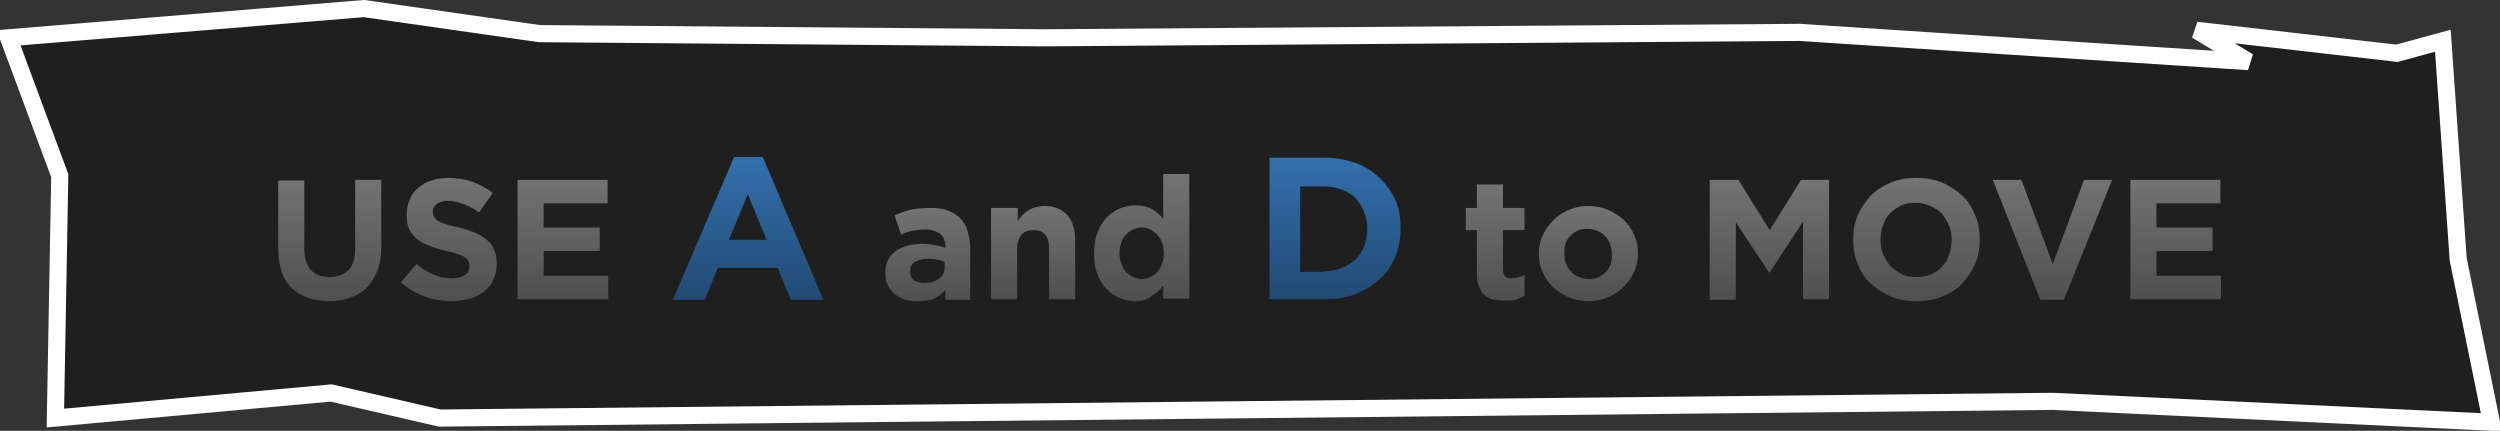 <svg xmlns="http://www.w3.org/2000/svg" xmlns:xlink="http://www.w3.org/1999/xlink" version="1.1" width="299.147" height="51.548" viewBox="0.875 -0.024 299.147 51.548">
  <rect x="0.875" y="-0.024" width="299.147" height="51.548" fill="#333333" stroke="none"/>
  <defs>
    <linearGradient id="grad_1" y2="1" x2="0">
      <stop offset="0" stop-color="#737373" stop-opacity="1"/>
      <stop offset="1" stop-color="#4F4F4F" stop-opacity="1"/>
    </linearGradient>
    <linearGradient id="grad_2" y2="1" x2="0">
      <stop offset="0" stop-color="#737373" stop-opacity="1"/>
      <stop offset="1" stop-color="#4F4F4F" stop-opacity="1"/>
    </linearGradient>
    <linearGradient id="grad_3" y2="1" x2="0">
      <stop offset="0" stop-color="#737373" stop-opacity="1"/>
      <stop offset="1" stop-color="#4F4F4F" stop-opacity="1"/>
    </linearGradient>
    <linearGradient id="grad_4" y2="1" x2="0">
      <stop offset="0" stop-color="#3370AE" stop-opacity="1"/>
      <stop offset="1" stop-color="#214A73" stop-opacity="1"/>
    </linearGradient>
    <linearGradient id="grad_5" y2="1" x2="0">
      <stop offset="0" stop-color="#737373" stop-opacity="1"/>
      <stop offset="1" stop-color="#4F4F4F" stop-opacity="1"/>
    </linearGradient>
    <linearGradient id="grad_6" y2="1" x2="0">
      <stop offset="0" stop-color="#737373" stop-opacity="1"/>
      <stop offset="1" stop-color="#4F4F4F" stop-opacity="1"/>
    </linearGradient>
    <linearGradient id="grad_7" y2="1" x2="0">
      <stop offset="0" stop-color="#737373" stop-opacity="1"/>
      <stop offset="1" stop-color="#4F4F4F" stop-opacity="1"/>
    </linearGradient>
    <linearGradient id="grad_8" y2="1" x2="0">
      <stop offset="0" stop-color="#3370AE" stop-opacity="1"/>
      <stop offset="1" stop-color="#214A73" stop-opacity="1"/>
    </linearGradient>
    <linearGradient id="grad_9" y2="1" x2="0">
      <stop offset="0" stop-color="#737373" stop-opacity="1"/>
      <stop offset="1" stop-color="#4F4F4F" stop-opacity="1"/>
    </linearGradient>
    <linearGradient id="grad_10" y2="1" x2="0">
      <stop offset="0" stop-color="#737373" stop-opacity="1"/>
      <stop offset="1" stop-color="#4F4F4F" stop-opacity="1"/>
    </linearGradient>
    <linearGradient id="grad_11" y2="1" x2="0">
      <stop offset="0" stop-color="#737373" stop-opacity="1"/>
      <stop offset="1" stop-color="#4F4F4F" stop-opacity="1"/>
    </linearGradient>
    <linearGradient id="grad_12" y2="1" x2="0">
      <stop offset="0" stop-color="#737373" stop-opacity="1"/>
      <stop offset="1" stop-color="#4F4F4F" stop-opacity="1"/>
    </linearGradient>
    <linearGradient id="grad_13" y2="1" x2="0">
      <stop offset="0" stop-color="#737373" stop-opacity="1"/>
      <stop offset="1" stop-color="#4F4F4F" stop-opacity="1"/>
    </linearGradient>
    <linearGradient id="grad_14" y2="1" x2="0">
      <stop offset="0" stop-color="#737373" stop-opacity="1"/>
      <stop offset="1" stop-color="#4F4F4F" stop-opacity="1"/>
    </linearGradient>
  <linearGradient id="grad_1-.7803632020950317,0,0,0.7803632020950317,-93.5,-158.45" y2="36.017" x2="34.167" x1="34.167" y1="21.502" gradientUnits="userSpaceOnUse">
      <stop offset="0" stop-color="#737373" stop-opacity="1"/>
      <stop offset="1" stop-color="#4F4F4F" stop-opacity="1"/>
    </linearGradient><linearGradient id="grad_2-.7803632020950317,0,0,0.7803632020950317,-93.5,-158.45" y2="36.017" x2="48.838" x1="48.838" y1="21.268" gradientUnits="userSpaceOnUse">
      <stop offset="0" stop-color="#737373" stop-opacity="1"/>
      <stop offset="1" stop-color="#4F4F4F" stop-opacity="1"/>
    </linearGradient><linearGradient id="grad_3-.7803632020950317,0,0,0.7803632020950317,-93.5,-158.45" y2="35.782" x2="62.807" x1="62.807" y1="21.502" gradientUnits="userSpaceOnUse">
      <stop offset="0" stop-color="#737373" stop-opacity="1"/>
      <stop offset="1" stop-color="#4F4F4F" stop-opacity="1"/>
    </linearGradient><linearGradient id="grad_4-.7803632020950317,0,0,0.7803632020950317,-93.5,-158.45" y2="35.86" x2="81.379" x1="81.379" y1="18.77" gradientUnits="userSpaceOnUse">
      <stop offset="0" stop-color="#3370AE" stop-opacity="1"/>
      <stop offset="1" stop-color="#214A73" stop-opacity="1"/>
    </linearGradient><linearGradient id="grad_5-.7803632020950317,0,0,0.7803632020950317,-93.5,-158.45" y2="36.017" x2="106.819" x1="106.819" y1="24.857" gradientUnits="userSpaceOnUse">
      <stop offset="0" stop-color="#737373" stop-opacity="1"/>
      <stop offset="1" stop-color="#4F4F4F" stop-opacity="1"/>
    </linearGradient><linearGradient id="grad_6-.7803632020950317,0,0,0.7803632020950317,-93.5,-158.45" y2="35.782" x2="119.461" x1="119.461" y1="24.623" gradientUnits="userSpaceOnUse">
      <stop offset="0" stop-color="#737373" stop-opacity="1"/>
      <stop offset="1" stop-color="#4F4F4F" stop-opacity="1"/>
    </linearGradient><linearGradient id="grad_7-.7803632020950317,0,0,0.7803632020950317,-93.5,-158.45" y2="36.017" x2="131.791" x1="131.791" y1="20.799" gradientUnits="userSpaceOnUse">
      <stop offset="0" stop-color="#737373" stop-opacity="1"/>
      <stop offset="1" stop-color="#4F4F4F" stop-opacity="1"/>
    </linearGradient><linearGradient id="grad_8-.7803632020950317,0,0,0.7803632020950317,-93.5,-158.45" y2="35.782" x2="152.783" x1="152.783" y1="18.849" gradientUnits="userSpaceOnUse">
      <stop offset="0" stop-color="#3370AE" stop-opacity="1"/>
      <stop offset="1" stop-color="#214A73" stop-opacity="1"/>
    </linearGradient><linearGradient id="grad_9-.7803632020950317,0,0,0.7803632020950317,-93.5,-158.45" y2="35.938" x2="176.272" x1="176.272" y1="22.048" gradientUnits="userSpaceOnUse">
      <stop offset="0" stop-color="#737373" stop-opacity="1"/>
      <stop offset="1" stop-color="#4F4F4F" stop-opacity="1"/>
    </linearGradient><linearGradient id="grad_10-.7803632020950317,0,0,0.7803632020950317,-93.5,-158.45" y2="36.017" x2="185.012" x1="185.012" y1="24.623" gradientUnits="userSpaceOnUse">
      <stop offset="0" stop-color="#737373" stop-opacity="1"/>
      <stop offset="1" stop-color="#4F4F4F" stop-opacity="1"/>
    </linearGradient><linearGradient id="grad_11-.7803632020950317,0,0,0.7803632020950317,-93.5,-158.45" y2="35.86" x2="205.457" x1="205.457" y1="21.502" gradientUnits="userSpaceOnUse">
      <stop offset="0" stop-color="#737373" stop-opacity="1"/>
      <stop offset="1" stop-color="#4F4F4F" stop-opacity="1"/>
    </linearGradient><linearGradient id="grad_12-.7803632020950317,0,0,0.7803632020950317,-93.5,-158.45" y2="36.017" x2="222.625" x1="222.625" y1="21.268" gradientUnits="userSpaceOnUse">
      <stop offset="0" stop-color="#737373" stop-opacity="1"/>
      <stop offset="1" stop-color="#4F4F4F" stop-opacity="1"/>
    </linearGradient><linearGradient id="grad_13-.7803632020950317,0,0,0.7803632020950317,-93.5,-158.45" y2="35.86" x2="239.325" x1="239.325" y1="21.502" gradientUnits="userSpaceOnUse">
      <stop offset="0" stop-color="#737373" stop-opacity="1"/>
      <stop offset="1" stop-color="#4F4F4F" stop-opacity="1"/>
    </linearGradient><linearGradient id="grad_14-.7803632020950317,0,0,0.7803632020950317,-93.5,-158.45" y2="35.782" x2="255.791" x1="255.791" y1="21.502" gradientUnits="userSpaceOnUse">
      <stop offset="0" stop-color="#737373" stop-opacity="1"/>
      <stop offset="1" stop-color="#4F4F4F" stop-opacity="1"/>
    </linearGradient></defs>
  <!-- Exported by Scratch - http://scratch.mit.edu/ -->
  <path id="ID0.14518280653283" fill="#1F1F1F" stroke="#FFFFFF" stroke-width="2.048" d="M 298.998 50.5 L 246.47 48 L 53.484 50 L 40.496 47 L 7.503 50 L 8.027 21 L 1.899 4.5 L 44.424 1 L 65.425 4 L 125.913 4.5 L 216.2 3.85 L 269.932 7.35 L 263.7 3.6 L 287.686 6.35 L 293.185 4.85 L 295.018 31 L 298.998 50.5 Z "/>
  <g id="ID0.9784134114161134">
    <path id="ID0.8251394191756845" fill="url(#grad_1-.7803632020950317,0,0,0.7803632020950317,-93.5,-158.45)" d="M 40.332 36.017 C 38.381 36.017 36.899 35.47 35.806 34.456 C 34.714 33.441 34.167 31.802 34.167 29.696 L 34.167 21.58 L 37.289 21.58 L 37.289 29.617 C 37.289 30.788 37.523 31.646 38.069 32.271 C 38.615 32.895 39.396 33.129 40.332 33.129 C 41.269 33.129 42.049 32.817 42.595 32.271 C 43.142 31.724 43.376 30.866 43.376 29.696 L 43.376 21.502 L 46.497 21.502 L 46.497 29.54 C 46.497 30.632 46.341 31.568 46.029 32.349 C 45.717 33.129 45.327 33.831 44.78 34.378 C 44.234 34.924 43.61 35.314 42.83 35.548 C 42.127 35.86 41.269 36.017 40.332 36.017 Z " stroke-width="0.78"/>
    <path id="ID0.14800923271104693" fill="url(#grad_2-.7803632020950317,0,0,0.7803632020950317,-93.5,-158.45)" d="M 54.925 36.017 C 53.833 36.017 52.74 35.86 51.726 35.47 C 50.711 35.08 49.697 34.534 48.838 33.754 L 50.711 31.568 C 51.335 32.115 52.038 32.505 52.74 32.817 C 53.442 33.129 54.145 33.285 55.003 33.285 C 55.627 33.285 56.174 33.129 56.486 32.895 C 56.876 32.661 57.032 32.349 57.032 31.881 L 57.032 31.802 C 57.032 31.568 57.032 31.412 56.954 31.256 C 56.876 31.1 56.72 30.944 56.564 30.788 C 56.33 30.632 56.096 30.554 55.705 30.398 C 55.315 30.242 54.847 30.086 54.223 30.008 C 53.52 29.852 52.818 29.617 52.272 29.383 C 51.648 29.149 51.179 28.915 50.789 28.603 C 50.399 28.291 50.087 27.901 49.853 27.433 C 49.619 26.964 49.541 26.34 49.541 25.638 L 49.541 25.56 C 49.541 24.935 49.697 24.311 49.931 23.765 C 50.165 23.219 50.477 22.828 50.945 22.438 C 51.413 22.048 51.882 21.736 52.506 21.58 C 53.13 21.346 53.755 21.268 54.535 21.268 C 55.549 21.268 56.564 21.424 57.422 21.736 C 58.281 22.048 59.139 22.516 59.841 23.062 L 58.203 25.404 C 57.578 24.935 56.954 24.623 56.33 24.389 C 55.705 24.155 55.081 23.999 54.535 23.999 C 53.989 23.999 53.442 24.155 53.13 24.389 C 52.818 24.623 52.662 24.935 52.662 25.247 L 52.662 25.326 C 52.662 25.56 52.74 25.794 52.818 25.95 C 52.896 26.106 53.052 26.262 53.286 26.418 C 53.52 26.574 53.833 26.652 54.223 26.808 C 54.613 26.964 55.159 27.042 55.783 27.198 C 56.486 27.355 57.11 27.589 57.734 27.823 C 58.281 28.057 58.749 28.369 59.139 28.681 C 59.529 28.993 59.841 29.383 59.997 29.852 C 60.232 30.32 60.31 30.866 60.31 31.49 L 60.31 31.568 C 60.31 32.271 60.154 32.895 59.919 33.441 C 59.685 33.988 59.295 34.456 58.827 34.846 C 58.359 35.236 57.812 35.47 57.188 35.704 C 56.408 35.86 55.705 36.017 54.925 36.017 Z " stroke-width="0.78"/>
    <path id="ID0.4543286547996104" fill="url(#grad_3-.7803632020950317,0,0,0.7803632020950317,-93.5,-158.45)" d="M 62.807 21.502 L 73.576 21.502 L 73.576 24.311 L 65.928 24.311 L 65.928 27.198 L 72.639 27.198 L 72.639 30.008 L 65.928 30.008 L 65.928 32.973 L 73.654 32.973 L 73.654 35.782 L 62.807 35.782 L 62.807 21.502 Z " stroke-width="0.78"/>
    <path id="ID0.9752561892382801" fill="url(#grad_4-.7803632020950317,0,0,0.7803632020950317,-93.5,-158.45)" d="M 88.715 18.77 L 92.148 18.77 L 99.406 35.86 L 95.504 35.86 L 93.943 32.037 L 86.764 32.037 L 85.203 35.86 L 81.379 35.86 L 88.715 18.77 Z M 92.617 28.681 L 90.354 23.219 L 88.091 28.681 L 92.617 28.681 Z " stroke-width="0.78"/>
    <path id="ID0.17173114884644747" fill="url(#grad_5-.7803632020950317,0,0,0.7803632020950317,-93.5,-158.45)" d="M 110.565 36.017 C 110.019 36.017 109.55 35.938 109.082 35.782 C 108.614 35.626 108.224 35.392 107.912 35.158 C 107.6 34.846 107.287 34.534 107.131 34.144 C 106.897 33.754 106.819 33.285 106.819 32.739 L 106.819 32.661 C 106.819 32.037 106.897 31.568 107.131 31.1 C 107.365 30.632 107.678 30.32 108.068 30.008 C 108.458 29.696 108.926 29.54 109.472 29.383 C 110.019 29.227 110.565 29.149 111.267 29.149 C 111.814 29.149 112.282 29.227 112.75 29.305 C 113.14 29.383 113.53 29.462 113.999 29.617 L 113.999 29.462 C 113.999 28.837 113.764 28.291 113.374 27.979 C 112.984 27.667 112.36 27.433 111.657 27.433 C 111.033 27.433 110.565 27.511 110.097 27.589 C 109.629 27.667 109.16 27.823 108.692 28.057 L 107.912 25.716 C 108.536 25.482 109.16 25.247 109.785 25.091 C 110.409 24.935 111.189 24.857 112.126 24.857 C 112.984 24.857 113.686 24.935 114.311 25.169 C 114.935 25.404 115.403 25.716 115.793 26.106 C 116.184 26.496 116.496 27.042 116.652 27.589 C 116.808 28.213 116.964 28.837 116.964 29.54 L 116.964 35.86 L 113.999 35.86 L 113.999 34.69 C 113.608 35.08 113.14 35.47 112.672 35.704 C 112.204 35.938 111.345 36.017 110.565 36.017 Z M 111.501 33.831 C 112.204 33.831 112.828 33.675 113.296 33.285 C 113.764 32.895 113.921 32.505 113.921 31.881 L 113.921 31.334 C 113.686 31.178 113.374 31.1 112.984 31.022 C 112.672 30.944 112.282 30.944 111.892 30.944 C 111.189 30.944 110.721 31.1 110.331 31.334 C 109.941 31.568 109.785 31.959 109.785 32.427 L 109.785 32.505 C 109.785 32.895 109.941 33.285 110.253 33.519 C 110.643 33.754 111.033 33.831 111.501 33.831 Z " stroke-width="0.78"/>
    <path id="ID0.676052373368293" fill="url(#grad_6-.7803632020950317,0,0,0.7803632020950317,-93.5,-158.45)" d="M 119.539 24.857 L 122.661 24.857 L 122.661 26.418 C 122.817 26.184 123.051 25.95 123.207 25.716 C 123.441 25.482 123.675 25.326 123.909 25.169 C 124.143 25.013 124.455 24.857 124.768 24.779 C 125.08 24.701 125.47 24.623 125.86 24.623 C 127.031 24.623 127.967 25.013 128.591 25.716 C 129.216 26.418 129.528 27.433 129.528 28.681 L 129.528 35.782 L 126.406 35.782 L 126.406 29.696 C 126.406 28.993 126.25 28.447 125.938 28.057 C 125.626 27.667 125.158 27.511 124.534 27.511 C 123.909 27.511 123.441 27.667 123.129 28.057 C 122.817 28.447 122.583 28.993 122.583 29.696 L 122.583 35.782 L 119.461 35.782 L 119.461 24.857 Z " stroke-width="0.78"/>
    <path id="ID0.913810171186924" fill="url(#grad_7-.7803632020950317,0,0,0.7803632020950317,-93.5,-158.45)" d="M 136.707 36.017 C 136.083 36.017 135.459 35.86 134.834 35.626 C 134.21 35.392 133.742 35.002 133.274 34.534 C 132.805 34.066 132.415 33.441 132.181 32.739 C 131.869 32.037 131.791 31.256 131.791 30.32 L 131.791 30.242 C 131.791 29.305 131.947 28.525 132.181 27.823 C 132.493 27.12 132.805 26.496 133.274 26.028 C 133.742 25.56 134.288 25.169 134.834 24.935 C 135.459 24.701 136.083 24.545 136.707 24.545 C 137.565 24.545 138.19 24.701 138.736 25.013 C 139.282 25.326 139.751 25.716 140.063 26.184 L 140.063 20.799 L 143.184 20.799 L 143.184 35.704 L 140.063 35.704 L 140.063 34.144 C 139.673 34.69 139.204 35.08 138.658 35.392 C 138.19 35.86 137.565 36.017 136.707 36.017 Z M 137.488 33.363 C 137.878 33.363 138.19 33.285 138.502 33.129 C 138.814 32.973 139.126 32.817 139.36 32.505 C 139.595 32.271 139.751 31.959 139.907 31.568 C 140.063 31.178 140.141 30.788 140.141 30.32 L 140.141 30.242 C 140.141 29.774 140.063 29.383 139.907 28.993 C 139.751 28.603 139.595 28.291 139.36 28.057 C 139.126 27.823 138.814 27.589 138.502 27.433 C 138.19 27.276 137.878 27.198 137.488 27.198 C 137.097 27.198 136.785 27.276 136.473 27.433 C 136.161 27.589 135.849 27.745 135.615 28.057 C 135.381 28.291 135.146 28.603 135.068 28.993 C 134.912 29.383 134.834 29.774 134.834 30.242 L 134.834 30.32 C 134.834 30.788 134.912 31.178 135.068 31.568 C 135.225 31.959 135.381 32.271 135.615 32.505 C 135.849 32.739 136.161 32.973 136.473 33.129 C 136.785 33.285 137.175 33.363 137.488 33.363 Z " stroke-width="0.78"/>
    <path id="ID0.13597270287573338" fill="url(#grad_8-.7803632020950317,0,0,0.7803632020950317,-93.5,-158.45)" d="M 152.783 18.849 L 159.416 18.849 C 160.742 18.849 161.913 19.083 163.083 19.473 C 164.176 19.863 165.112 20.487 165.971 21.268 C 166.751 22.048 167.375 22.906 167.844 23.921 C 168.312 24.935 168.468 26.028 168.468 27.276 L 168.468 27.355 C 168.468 28.525 168.234 29.696 167.844 30.71 C 167.375 31.724 166.829 32.661 165.971 33.363 C 165.19 34.144 164.254 34.69 163.083 35.158 C 161.991 35.626 160.742 35.782 159.416 35.782 L 152.783 35.782 L 152.783 18.849 Z M 159.338 32.427 C 160.118 32.427 160.82 32.271 161.445 32.037 C 162.069 31.802 162.615 31.412 163.083 31.022 C 163.552 30.554 163.864 30.008 164.098 29.462 C 164.332 28.837 164.488 28.135 164.488 27.433 L 164.488 27.355 C 164.488 26.574 164.332 25.95 164.098 25.326 C 163.864 24.701 163.474 24.155 163.083 23.687 C 162.615 23.219 162.069 22.906 161.445 22.672 C 160.82 22.438 160.118 22.282 159.338 22.282 L 156.45 22.282 L 156.45 32.505 L 159.338 32.505 Z " stroke-width="0.78"/>
    <path id="ID0.12084322702139616" fill="url(#grad_9-.7803632020950317,0,0,0.7803632020950317,-93.5,-158.45)" d="M 180.798 35.938 C 180.329 35.938 179.861 35.86 179.471 35.782 C 179.081 35.704 178.769 35.47 178.457 35.236 C 178.144 35.002 177.988 34.612 177.832 34.222 C 177.676 33.831 177.598 33.285 177.598 32.661 L 177.598 27.511 L 176.272 27.511 L 176.272 24.857 L 177.598 24.857 L 177.598 22.048 L 180.72 22.048 L 180.72 24.857 L 183.295 24.857 L 183.295 27.511 L 180.72 27.511 L 180.72 32.193 C 180.72 32.895 181.032 33.285 181.734 33.285 C 182.28 33.285 182.749 33.129 183.295 32.895 L 183.295 35.392 C 182.983 35.548 182.593 35.704 182.202 35.86 C 181.812 35.938 181.344 35.938 180.798 35.938 Z " stroke-width="0.78"/>
    <path id="ID0.3729855390265584" fill="url(#grad_10-.7803632020950317,0,0,0.7803632020950317,-93.5,-158.45)" d="M 190.942 36.017 C 190.084 36.017 189.304 35.86 188.601 35.548 C 187.899 35.236 187.275 34.846 186.728 34.378 C 186.182 33.831 185.792 33.285 185.48 32.583 C 185.168 31.881 185.012 31.178 185.012 30.398 L 185.012 30.32 C 185.012 29.54 185.168 28.759 185.48 28.135 C 185.792 27.433 186.182 26.886 186.728 26.34 C 187.275 25.794 187.899 25.404 188.601 25.091 C 189.304 24.779 190.084 24.623 190.942 24.623 C 191.801 24.623 192.581 24.779 193.284 25.091 C 193.986 25.404 194.61 25.794 195.156 26.262 C 195.703 26.808 196.093 27.355 196.405 28.057 C 196.717 28.759 196.873 29.462 196.873 30.242 L 196.873 30.32 C 196.873 31.1 196.717 31.881 196.405 32.505 C 196.093 33.207 195.703 33.754 195.156 34.3 C 194.61 34.846 193.986 35.236 193.284 35.548 C 192.581 35.86 191.801 36.017 190.942 36.017 Z M 191.02 33.363 C 191.489 33.363 191.879 33.285 192.191 33.129 C 192.503 32.973 192.815 32.739 193.049 32.505 C 193.284 32.271 193.518 31.881 193.596 31.568 C 193.752 31.178 193.752 30.788 193.752 30.398 L 193.752 30.32 C 193.752 29.93 193.674 29.54 193.518 29.149 C 193.362 28.759 193.205 28.447 192.893 28.213 C 192.659 27.901 192.347 27.745 191.957 27.589 C 191.567 27.433 191.255 27.355 190.786 27.355 C 190.318 27.355 189.928 27.433 189.616 27.589 C 189.304 27.745 188.992 27.979 188.757 28.213 C 188.523 28.447 188.289 28.837 188.211 29.149 C 188.055 29.54 188.055 29.93 188.055 30.32 L 188.055 30.398 C 188.055 30.788 188.133 31.178 188.289 31.568 C 188.445 31.959 188.601 32.271 188.913 32.505 C 189.148 32.817 189.46 32.973 189.85 33.129 C 190.162 33.285 190.552 33.363 191.02 33.363 Z " stroke-width="0.78"/>
    <path id="ID0.3907548999413848" fill="url(#grad_11-.7803632020950317,0,0,0.7803632020950317,-93.5,-158.45)" d="M 205.535 21.502 L 208.891 21.502 L 212.637 27.511 L 216.382 21.502 L 219.738 21.502 L 219.738 35.782 L 216.616 35.782 L 216.616 26.496 L 212.637 32.583 L 212.558 32.583 L 208.579 26.574 L 208.579 35.86 L 205.457 35.86 L 205.457 21.502 Z " stroke-width="0.78"/>
    <path id="ID0.8509245859459043" fill="url(#grad_12-.7803632020950317,0,0,0.7803632020950317,-93.5,-158.45)" d="M 230.195 36.017 C 229.102 36.017 228.088 35.86 227.151 35.47 C 226.215 35.08 225.434 34.534 224.732 33.91 C 224.03 33.285 223.562 32.505 223.171 31.568 C 222.781 30.71 222.625 29.696 222.625 28.681 L 222.625 28.603 C 222.625 27.589 222.781 26.652 223.171 25.716 C 223.562 24.857 224.108 24.077 224.732 23.375 C 225.434 22.672 226.215 22.204 227.151 21.814 C 228.088 21.424 229.102 21.268 230.195 21.268 C 231.287 21.268 232.302 21.424 233.238 21.814 C 234.174 22.204 234.955 22.75 235.657 23.375 C 236.359 23.999 236.828 24.779 237.218 25.716 C 237.608 26.574 237.764 27.589 237.764 28.603 L 237.764 28.681 C 237.764 29.696 237.608 30.632 237.218 31.568 C 236.828 32.427 236.281 33.207 235.657 33.91 C 235.033 34.612 234.174 35.08 233.238 35.47 C 232.302 35.86 231.287 36.017 230.195 36.017 Z M 230.195 33.129 C 230.819 33.129 231.365 33.051 231.911 32.817 C 232.458 32.583 232.926 32.271 233.238 31.881 C 233.628 31.49 233.94 31.022 234.096 30.476 C 234.252 29.93 234.409 29.383 234.409 28.759 L 234.409 28.681 C 234.409 28.057 234.331 27.511 234.096 26.964 C 233.862 26.418 233.55 25.95 233.238 25.56 C 232.926 25.169 232.38 24.857 231.833 24.623 C 231.287 24.389 230.741 24.233 230.117 24.233 C 229.492 24.233 228.868 24.311 228.4 24.545 C 227.932 24.779 227.463 25.091 227.073 25.482 C 226.683 25.872 226.371 26.34 226.215 26.886 C 225.981 27.433 225.903 27.979 225.903 28.603 L 225.903 28.681 C 225.903 29.305 225.981 29.852 226.215 30.398 C 226.449 30.944 226.761 31.412 227.073 31.802 C 227.463 32.193 227.932 32.505 228.4 32.739 C 228.946 33.051 229.57 33.129 230.195 33.129 Z " stroke-width="0.78"/>
    <path id="ID0.11656142538413405" fill="url(#grad_13-.7803632020950317,0,0,0.7803632020950317,-93.5,-158.45)" d="M 239.325 21.502 L 242.758 21.502 L 246.504 31.568 L 250.25 21.502 L 253.606 21.502 L 247.831 35.86 L 245.022 35.86 L 239.325 21.502 Z " stroke-width="0.78"/>
    <path id="ID0.17774535436183214" fill="url(#grad_14-.7803632020950317,0,0,0.7803632020950317,-93.5,-158.45)" d="M 255.791 21.502 L 266.56 21.502 L 266.56 24.311 L 258.912 24.311 L 258.912 27.198 L 265.623 27.198 L 265.623 30.008 L 258.912 30.008 L 258.912 32.973 L 266.638 32.973 L 266.638 35.782 L 255.791 35.782 L 255.791 21.502 Z " stroke-width="0.78"/>
  </g>
</svg>